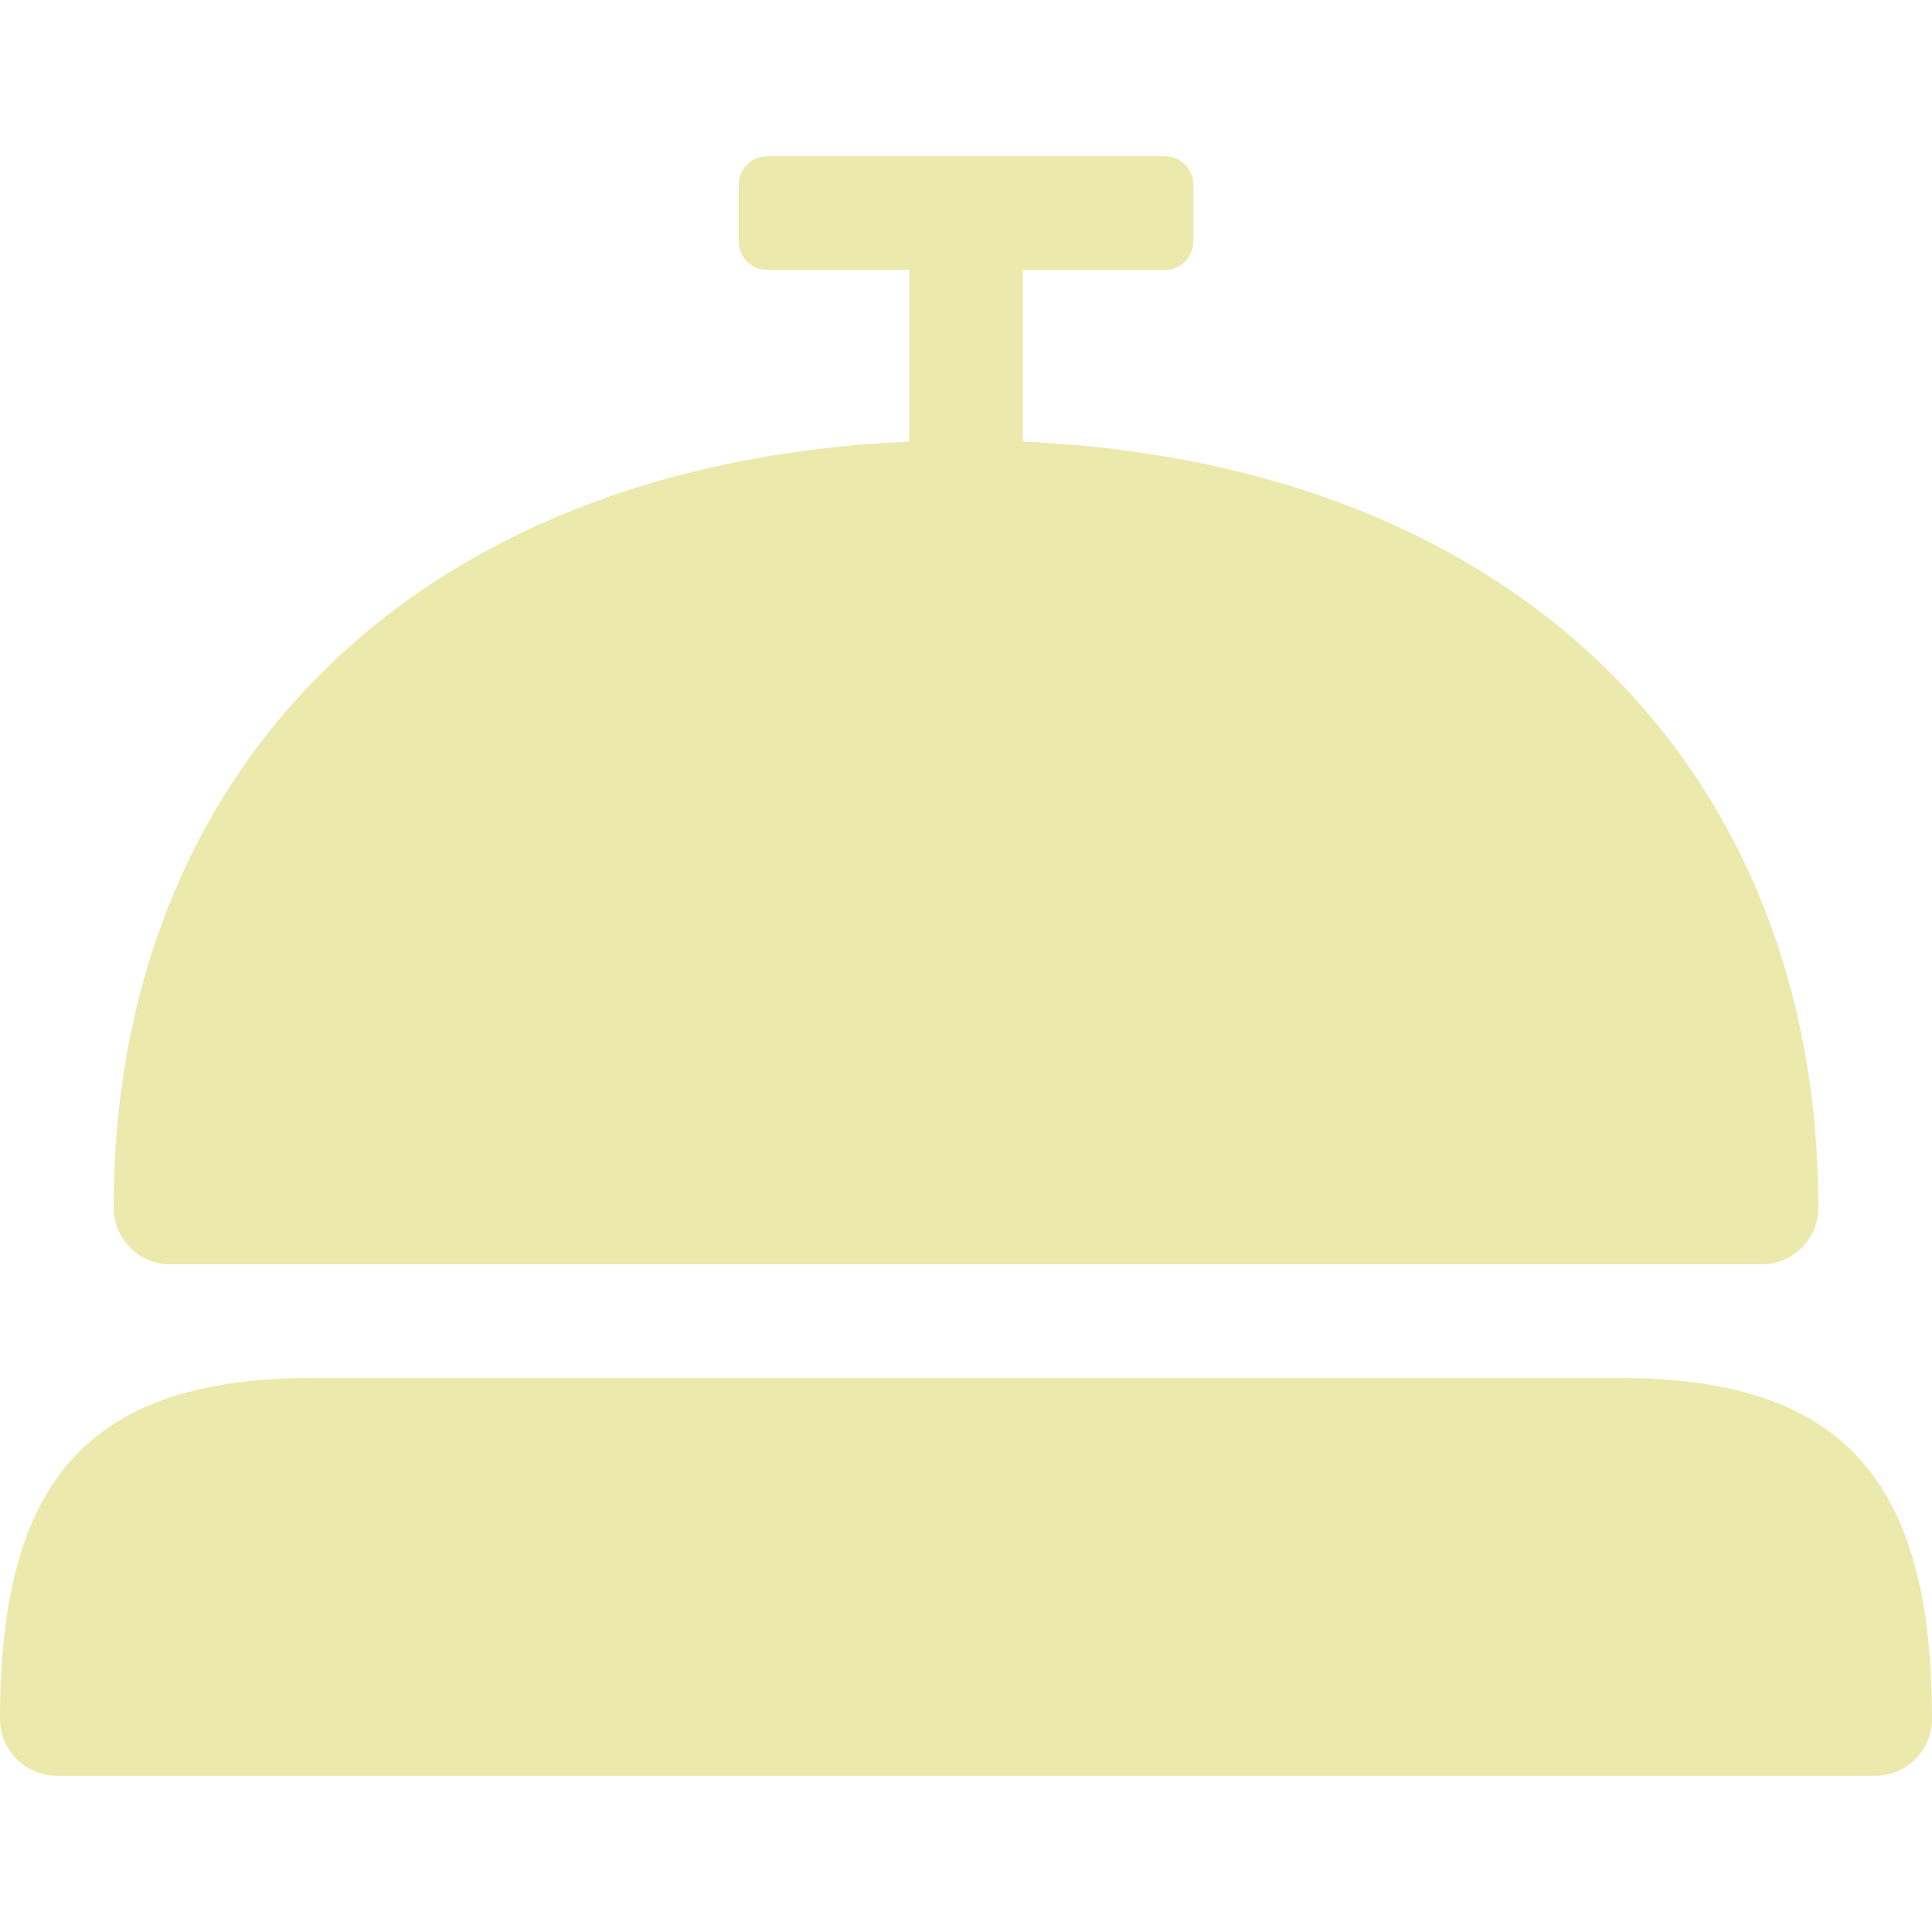 <svg xmlns="http://www.w3.org/2000/svg" version="1.1" xmlns:xlink="http://www.w3.org/1999/xlink" width="512" height="512" x="0" y="0" viewBox="0 0 609.806 609.806" style="enable-background:new 0 0 512 512" xml:space="preserve" class=""><g><path fill-rule="evenodd" d="M0 542.548c0 9.906 8.03 17.935 17.935 17.935H591.87c9.905 0 17.935-8.03 17.935-17.935 0-74.931-27.654-107.613-98.645-107.613H98.645C27.654 434.935 0 467.617 0 542.548zm322.838-403.16c157.219 6.888 251.097 104.726 251.097 241.741 0 9.906-8.03 17.935-17.935 17.935H53.806c-9.905 0-17.935-8.03-17.935-17.935 0-137.015 93.877-234.853 251.097-241.741V85.193h-44.831c-4.988 0-8.975-4.053-8.975-9.052V58.374c0-5.076 4.019-9.052 8.975-9.052H367.67c4.988 0 8.975 4.053 8.975 9.052v17.767c0 5.076-4.019 9.052-8.975 9.052h-44.831v54.195z" clip-rule="evenodd" fill="#ebe9ac" opacity="1" data-original="#000000" class=""></path></g></svg>